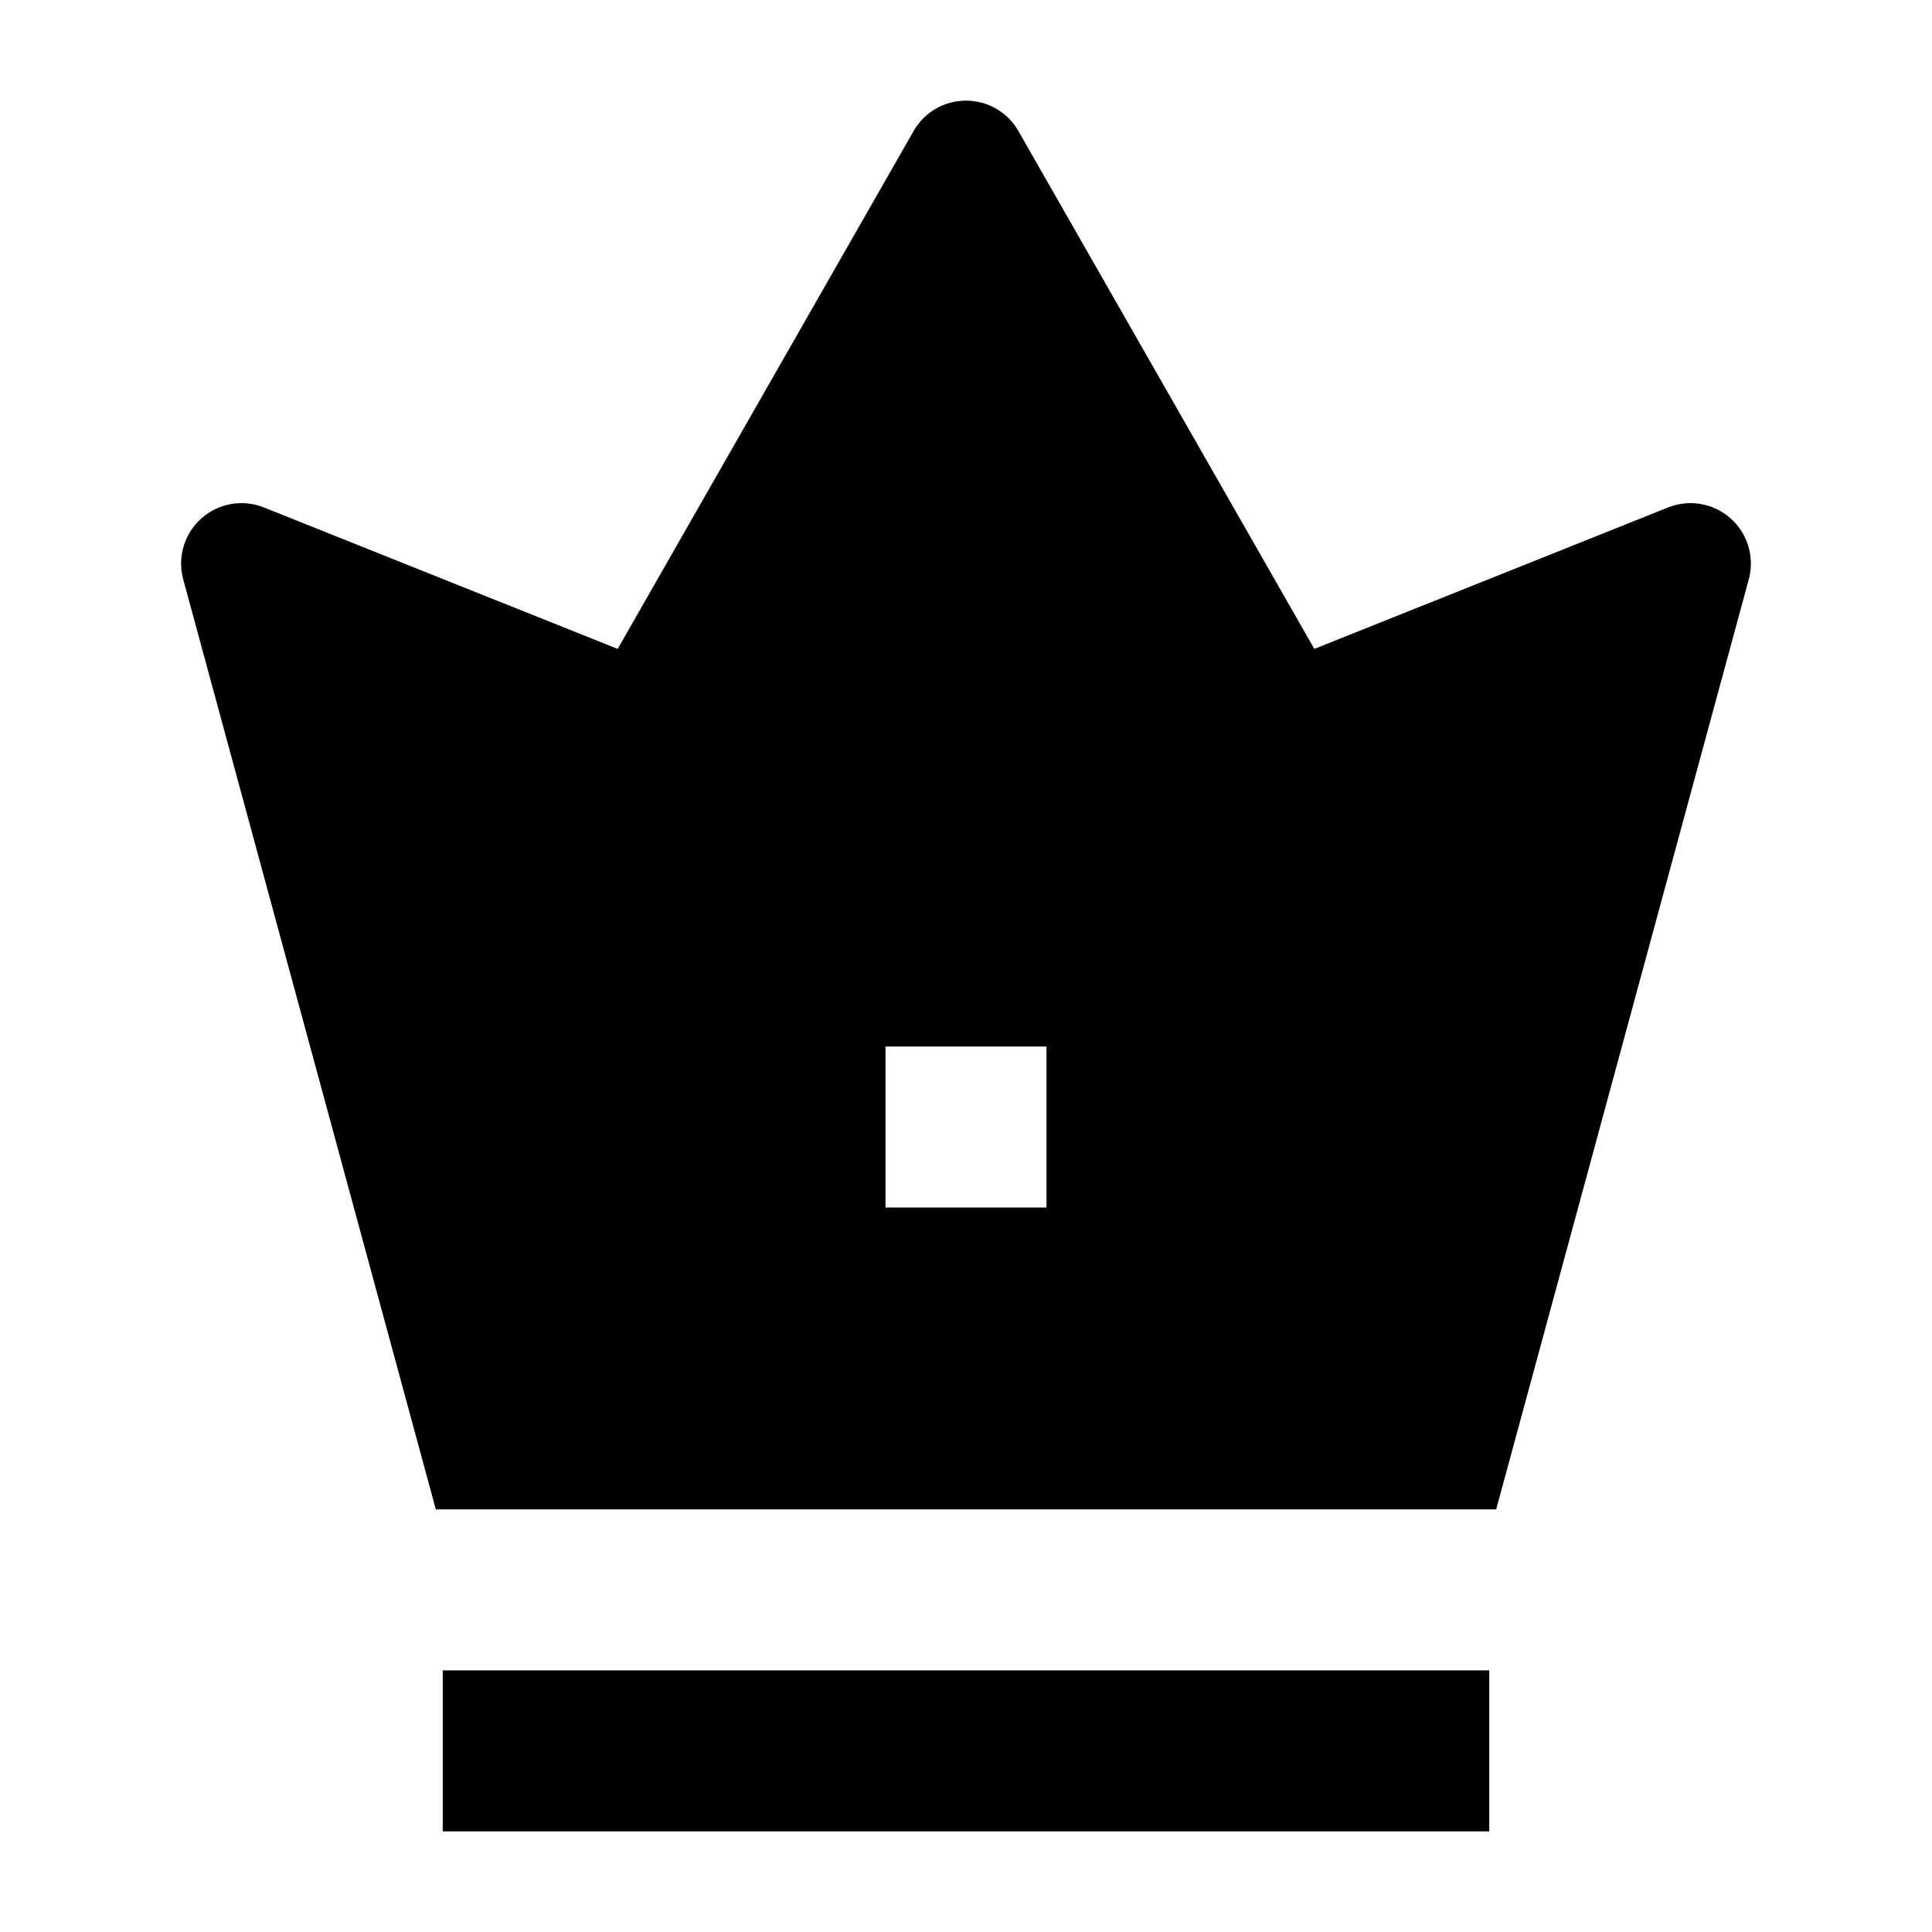 <svg width="24" height="24" viewBox="0 0 24 24" xmlns="http://www.w3.org/2000/svg">
    <path fill-rule="evenodd" clip-rule="evenodd" d="M12.651 1.628C12.518 1.394 12.269 1.25 12 1.25C11.731 1.25 11.482 1.394 11.349 1.628L7.673 8.061L3.279 6.304C3.017 6.199 2.719 6.25 2.507 6.435C2.295 6.62 2.204 6.909 2.272 7.182L5.414 18.75H18.586L21.728 7.182C21.796 6.909 21.705 6.62 21.493 6.435C21.281 6.25 20.983 6.199 20.721 6.304L16.327 8.061L12.651 1.628ZM13 13H11V15H13V13Z"/>
    <path fill-rule="evenodd" clip-rule="evenodd" d="M18.5 22.75H5.5V20.75H18.5V22.75Z"/>
</svg>
